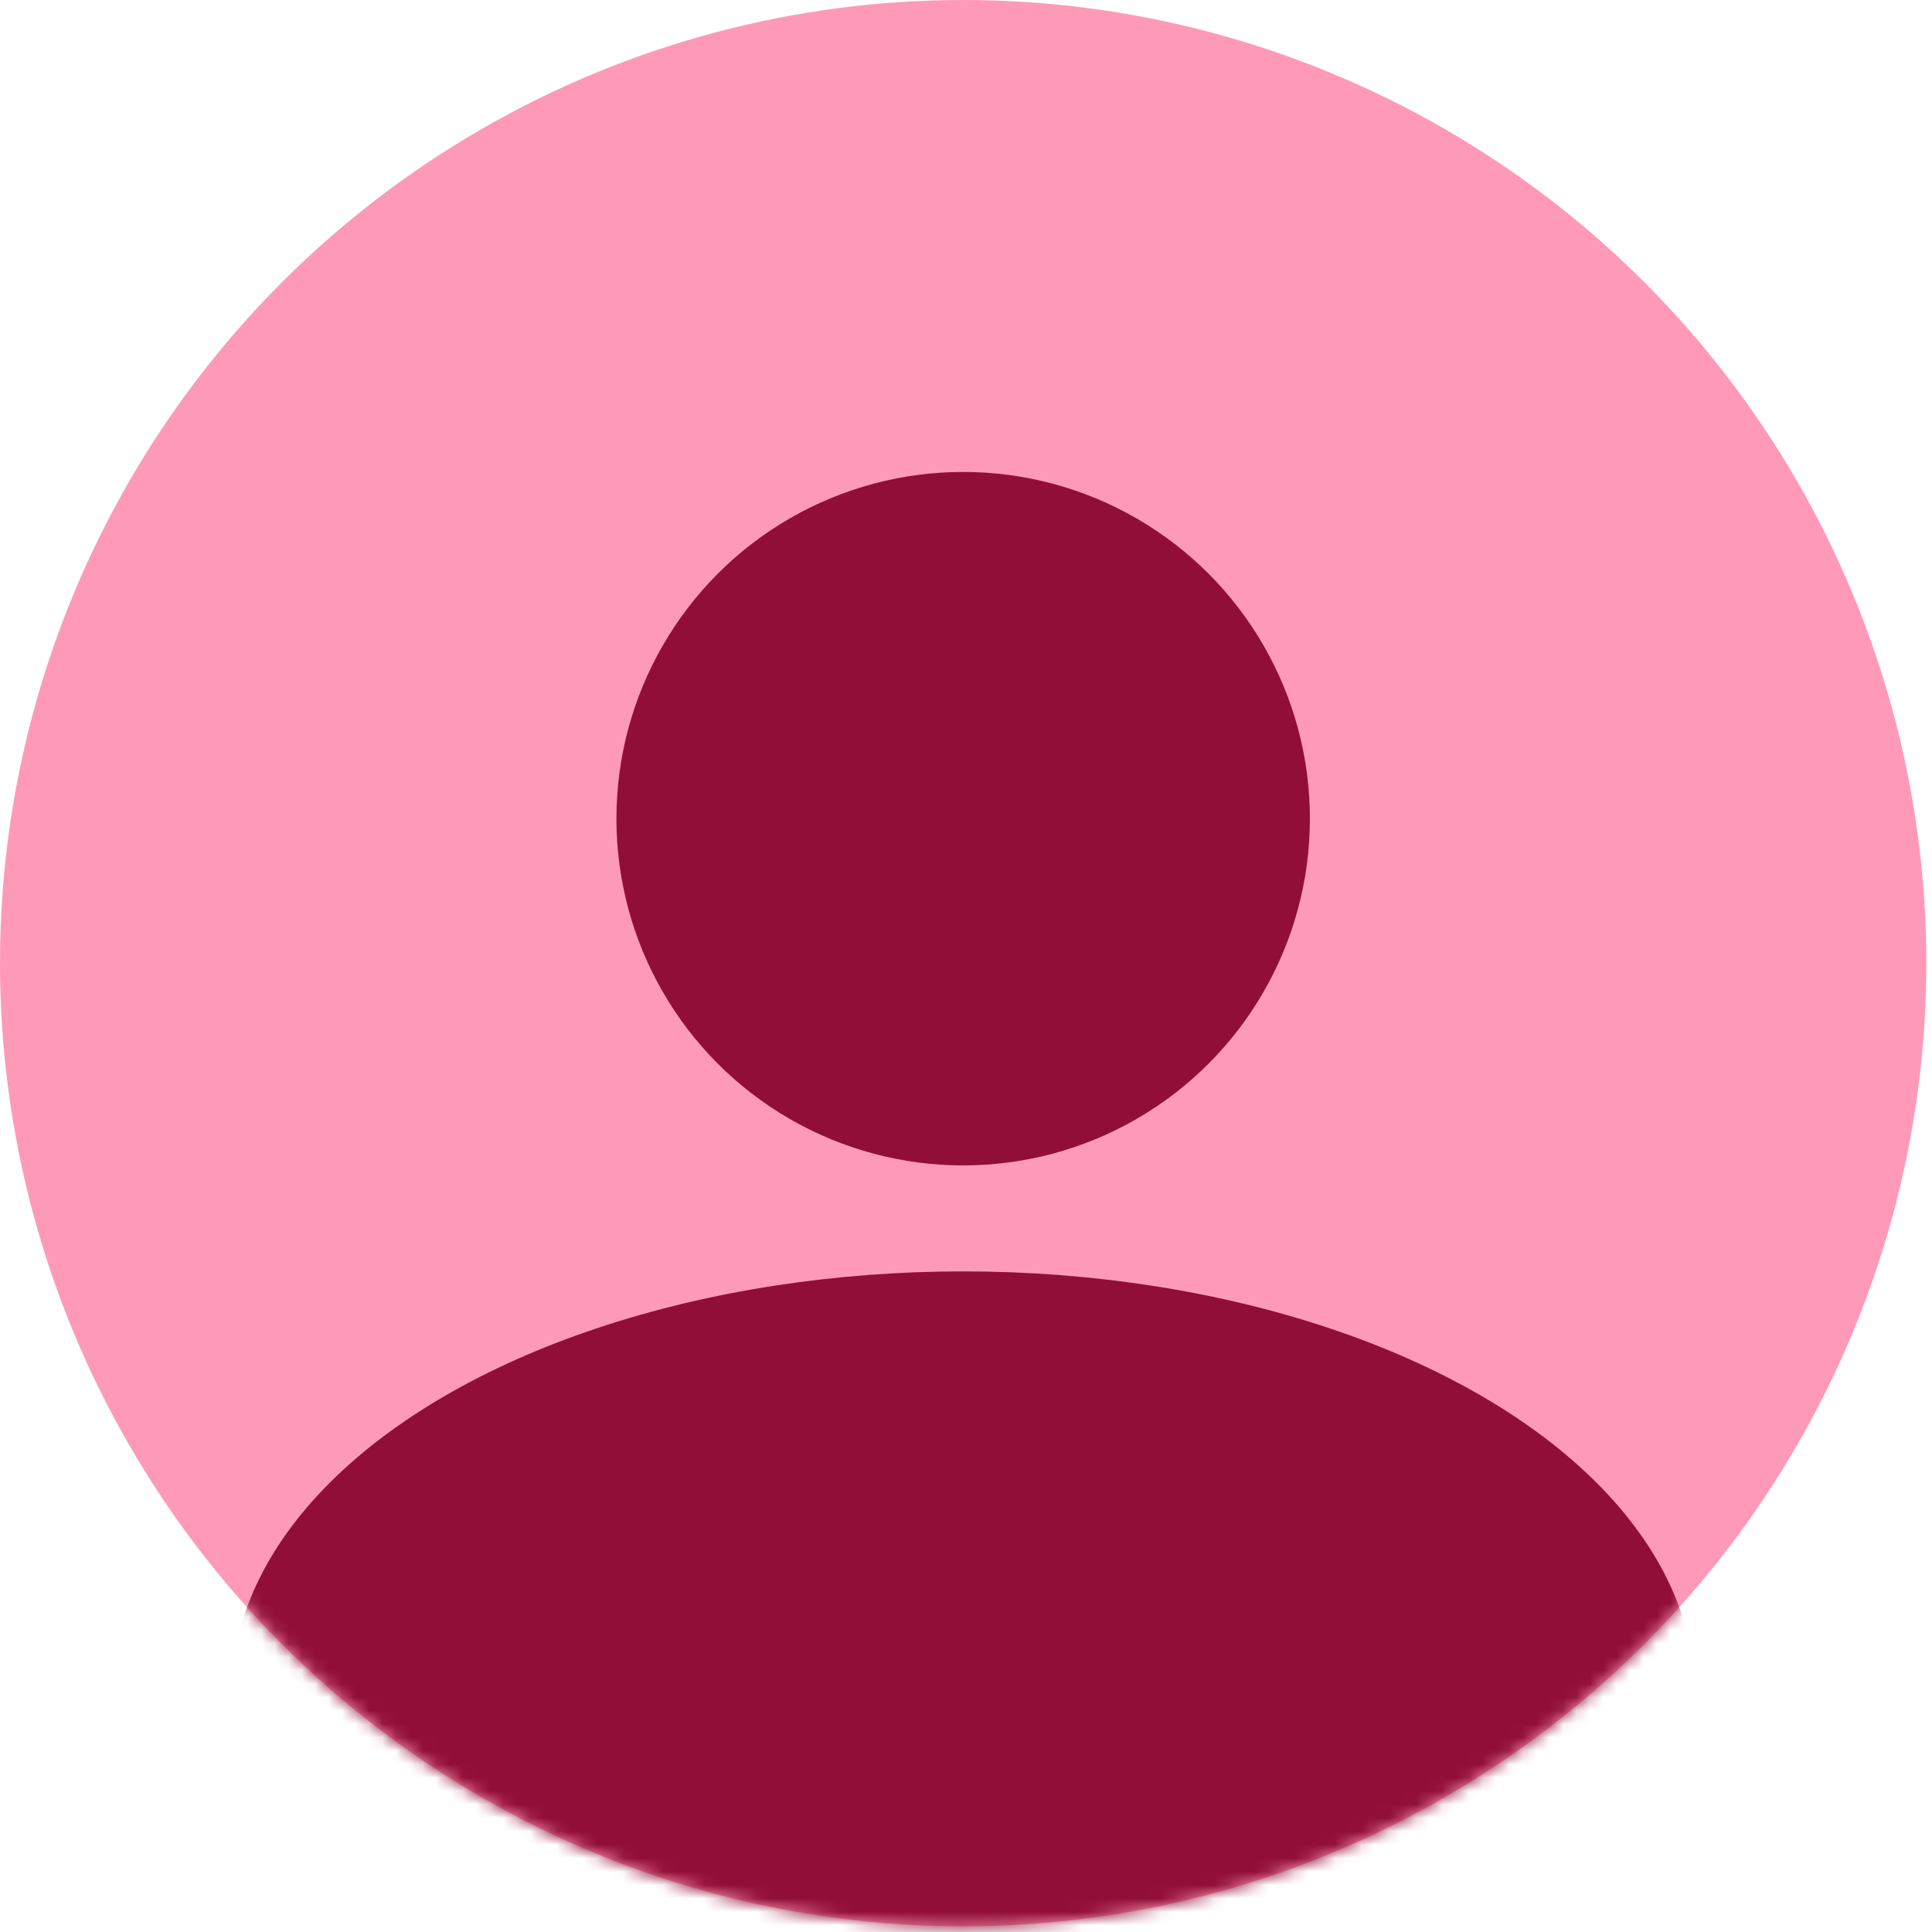 <svg width="144" height="144" viewBox="0 0 144 144" fill="none" xmlns="http://www.w3.org/2000/svg">
<circle cx="71.789" cy="71.789" r="71.789" fill="#FE9AB8"/>
<mask id="mask0_51_417" style="mask-type:alpha" maskUnits="userSpaceOnUse" x="0" y="0" width="144" height="144">
<circle cx="71.789" cy="71.789" r="71.789" fill="#C4C4C4"/>
</mask>
<g mask="url(#mask0_51_417)">
<ellipse cx="71.789" cy="126.349" rx="54.56" ry="31.587" fill="#910E38"/>
</g>
<circle cx="71.789" cy="61.02" r="25.844" fill="#910E38"/>
</svg>
